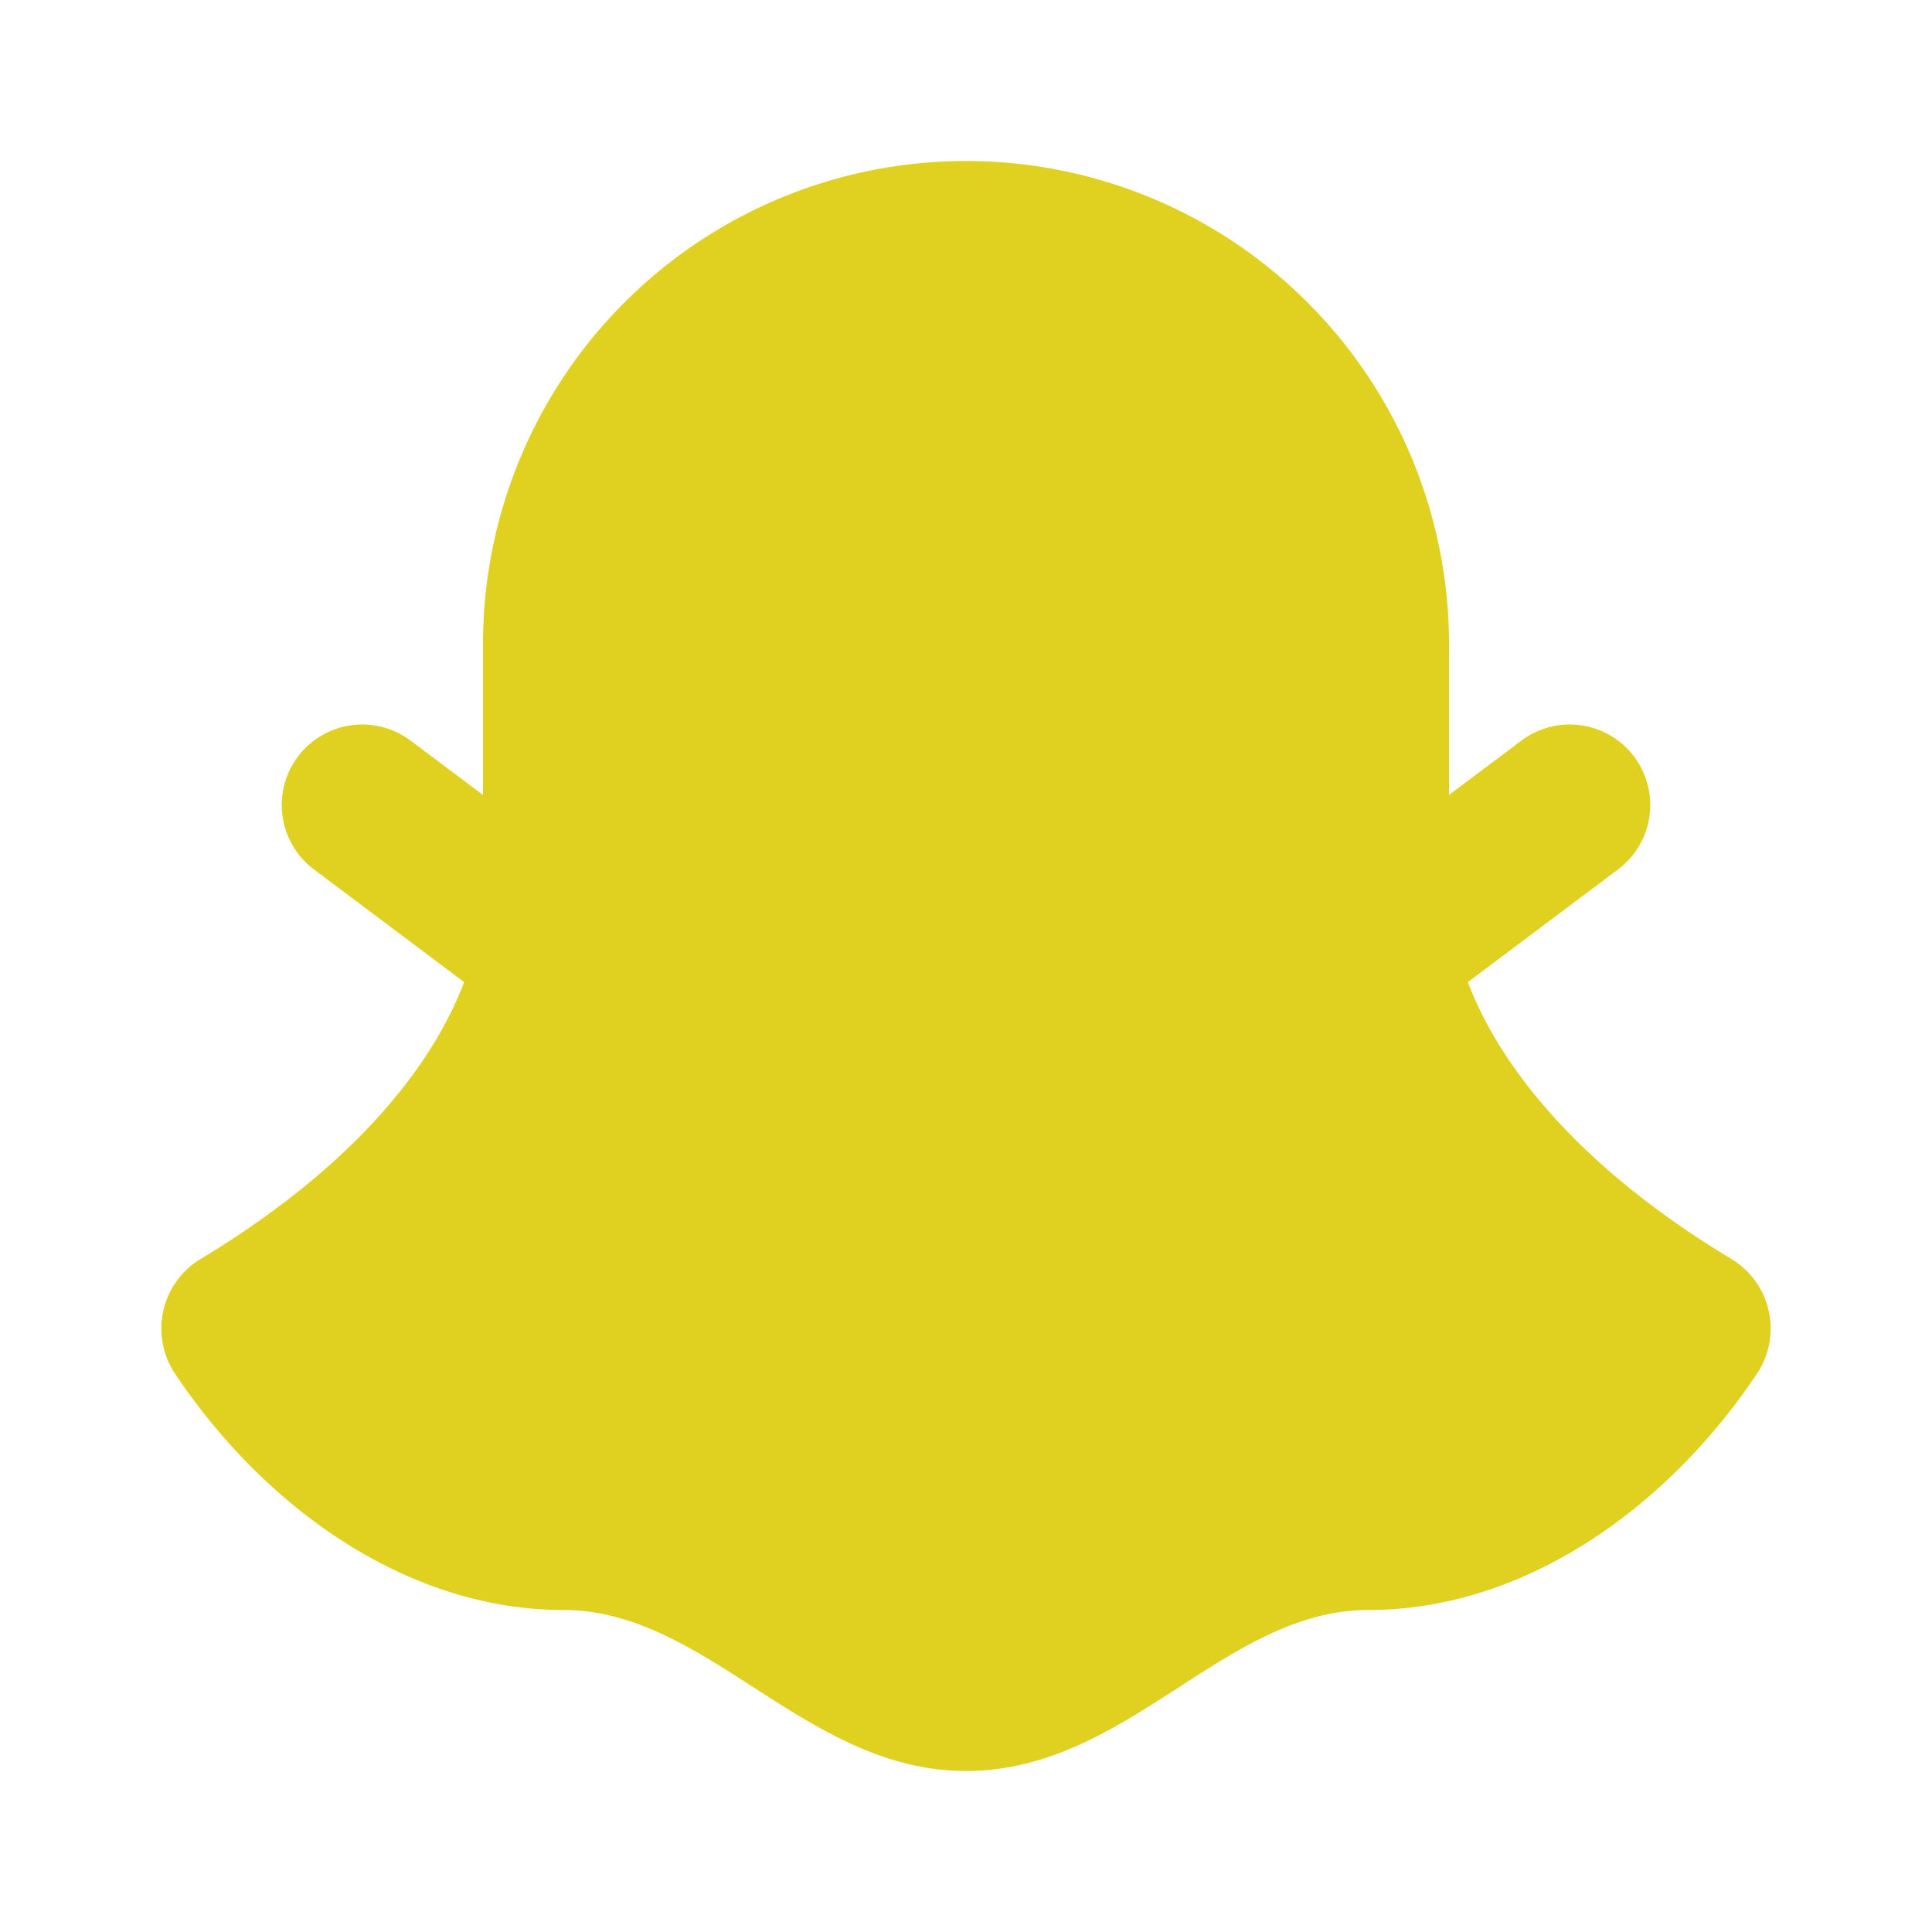 <svg xmlns="http://www.w3.org/2000/svg" width="1em" height="1em" viewBox="0 0 24 24"><g fill="none" fill-rule="evenodd"><path d="M24 0v24H0V0zM12.593 23.258l-.011.002l-.071.035l-.02.004l-.014-.004l-.071-.035c-.01-.004-.019-.001-.024.005l-.004.01l-.017.428l.005.02l.01.013l.104.074l.015.004l.012-.004l.104-.074l.012-.016l.004-.017l-.017-.427c-.002-.01-.009-.017-.017-.018m.265-.113l-.013.002l-.185.093l-.01.01l-.003.011l.018.43l.005.012l.008.007l.201.093c.012.004.023 0 .029-.008l.004-.014l-.034-.614c-.003-.012-.01-.02-.02-.022m-.715.002a.023.023 0 0 0-.027.006l-.006.014l-.034.614c0 .012.007.02.017.024l.015-.002l.201-.093l.01-.008l.004-.011l.017-.43l-.003-.012l-.01-.01z"/><path fill="#e0d01f" d="M12 2a6 6 0 0 0-6 6v1.875L5.1 9.2a1 1 0 1 0-1.2 1.6l1.866 1.4c-.444 1.168-1.527 2.39-3.28 3.443a1.01 1.01 0 0 0-.318 1.412C3.286 18.732 5.06 20 7 20c1.784 0 3.007 2 5 2c2.011 0 3.209-2 5-2c1.94 0 3.714-1.268 4.832-2.945a1.01 1.01 0 0 0-.318-1.412c-1.753-1.053-2.836-2.275-3.28-3.443l1.866-1.4a1 1 0 0 0-1.2-1.6l-.9.675V8a6 6 0 0 0-6-6"/></g></svg>